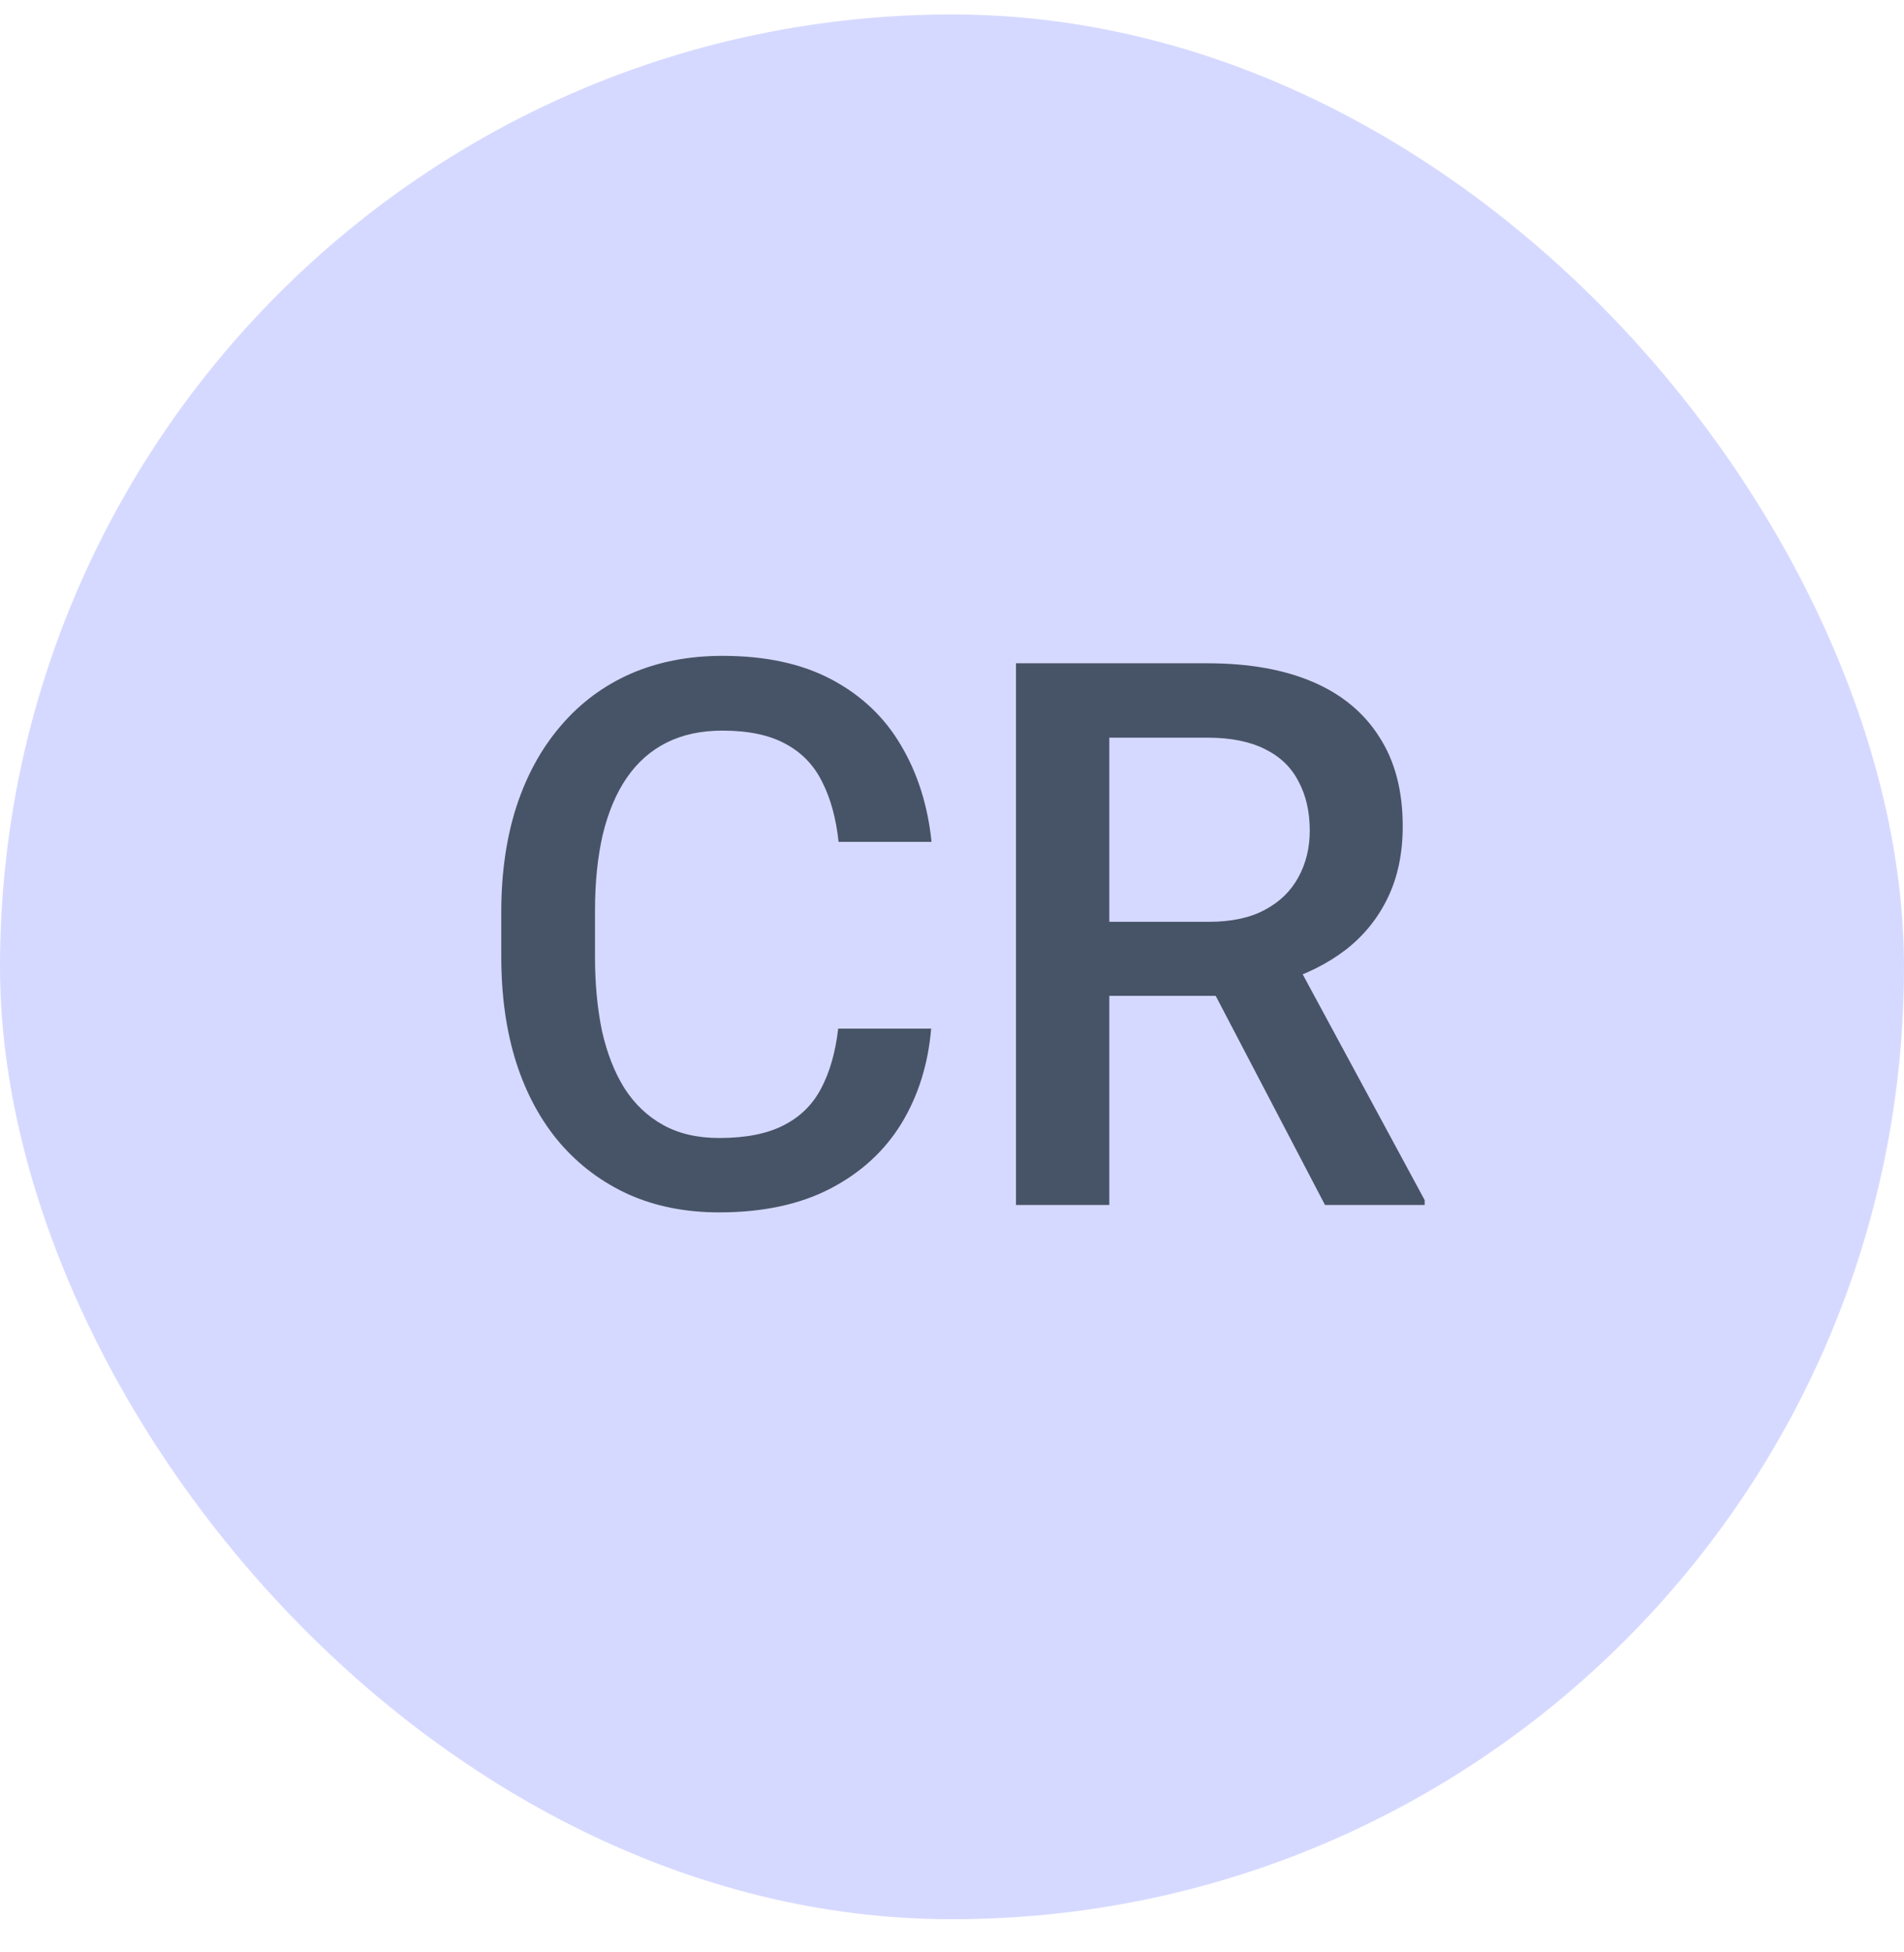 <svg width="40" height="41" viewBox="0 0 40 41" fill="none" xmlns="http://www.w3.org/2000/svg">
<rect y="0.304" width="40" height="40" rx="20" fill="#D6D9FF"/>
<path d="M17.609 21.601H19.562C19.5 22.345 19.292 23.009 18.938 23.593C18.583 24.171 18.086 24.627 17.445 24.96C16.805 25.293 16.026 25.46 15.109 25.46C14.406 25.46 13.773 25.335 13.211 25.085C12.648 24.83 12.167 24.47 11.766 24.007C11.365 23.538 11.057 22.973 10.844 22.311C10.635 21.65 10.531 20.91 10.531 20.093V19.148C10.531 18.33 10.638 17.59 10.852 16.929C11.07 16.267 11.383 15.702 11.789 15.233C12.195 14.759 12.682 14.398 13.25 14.148C13.823 13.898 14.466 13.773 15.18 13.773C16.086 13.773 16.852 13.939 17.477 14.273C18.102 14.606 18.586 15.067 18.93 15.655C19.279 16.244 19.492 16.918 19.57 17.679H17.617C17.565 17.189 17.451 16.77 17.273 16.421C17.102 16.072 16.846 15.806 16.508 15.624C16.169 15.437 15.727 15.343 15.18 15.343C14.732 15.343 14.341 15.426 14.008 15.593C13.675 15.759 13.396 16.004 13.172 16.327C12.948 16.65 12.779 17.049 12.664 17.523C12.555 17.991 12.5 18.528 12.5 19.132V20.093C12.5 20.666 12.55 21.186 12.648 21.655C12.753 22.119 12.909 22.517 13.117 22.851C13.331 23.184 13.602 23.442 13.93 23.624C14.258 23.806 14.651 23.898 15.109 23.898C15.667 23.898 16.117 23.809 16.461 23.632C16.81 23.455 17.073 23.197 17.25 22.858C17.432 22.515 17.552 22.095 17.609 21.601ZM21.344 13.929H25.367C26.232 13.929 26.969 14.059 27.578 14.319C28.188 14.58 28.654 14.965 28.977 15.476C29.305 15.981 29.469 16.606 29.469 17.351C29.469 17.918 29.365 18.418 29.156 18.851C28.948 19.283 28.654 19.648 28.273 19.944C27.893 20.236 27.44 20.463 26.914 20.624L26.32 20.913H22.703L22.688 19.358H25.398C25.867 19.358 26.258 19.275 26.57 19.108C26.883 18.942 27.117 18.715 27.273 18.429C27.435 18.137 27.516 17.809 27.516 17.444C27.516 17.049 27.438 16.705 27.281 16.413C27.13 16.116 26.896 15.89 26.578 15.733C26.26 15.572 25.857 15.491 25.367 15.491H23.305V25.304H21.344V13.929ZM27.836 25.304L25.164 20.194L27.219 20.186L29.93 25.202V25.304H27.836Z" fill="#475467"/>
</svg>
